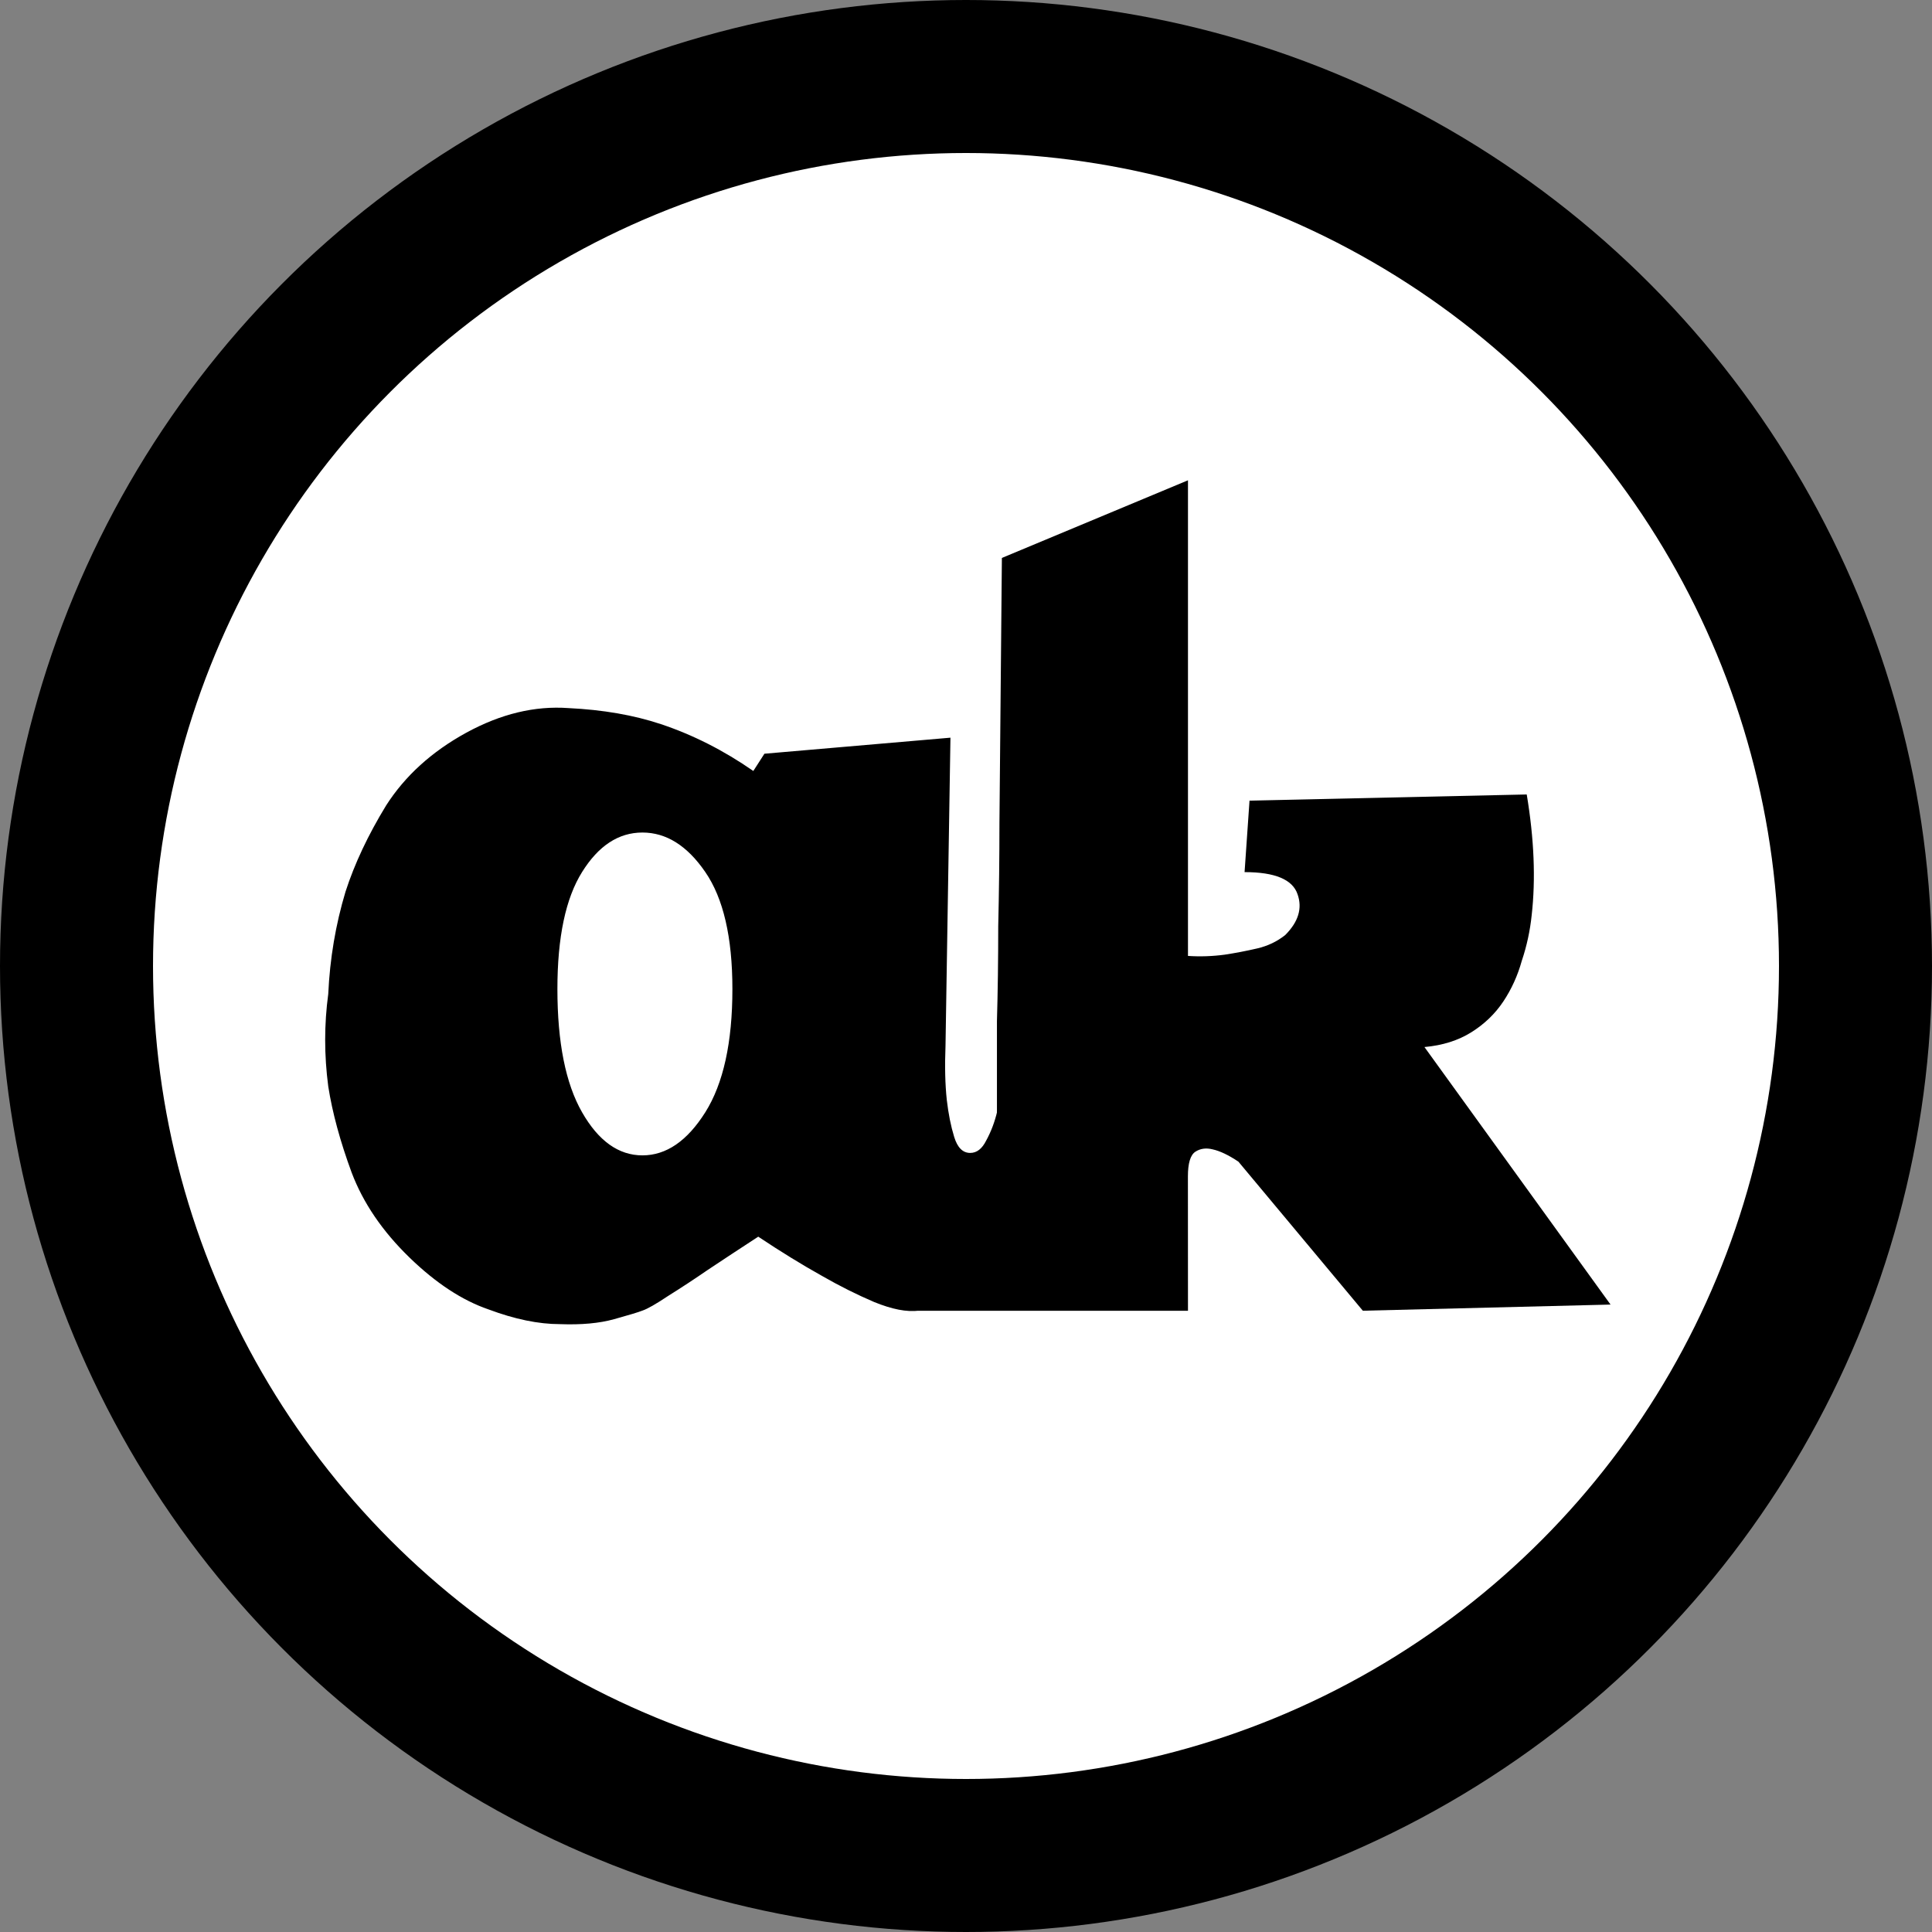 <svg xmlns="http://www.w3.org/2000/svg" width="55px" height="55px" viewBox="0 0 202.02 202.02" style="vertical-align:middle">
    <rect x="0" y="0" width="202.02" height="202.02" fill="#808080" stroke="none"/>
    <g transform="translate(-3.65 -3.93)">
        <circle style="opacity:1;fill:#FFFFFF;fill-opacity:1;stroke:#000000;stroke-width:16;stroke-miterlimit:4;stroke-dasharray:none;stroke-opacity:1" cx="104.66" cy="104.94" r="93.01"/>
    </g>
    <g style="display:inline;fill:#000000;fill-opacity:1;stroke:none">
        <path d="m242.73 334.58 28.99-2.5-.77 48q-.19 4.8.2 8.45.38 3.26 1.15 5.76.76 2.5 2.5 2.5 1.53 0 2.49-1.93 1.15-2.1 1.73-4.6.76-2.88.96-6.72h8.25q.58 2.68.58 5.95 0 2.69-.58 6.53-.57 3.84-2.5 8.25-1.53 4.61-3.83 7.68-2.12 3.07-4.8 5-2.5 1.91-5.19 2.87-2.69.96-5.18 1.54-2.69.38-6.91-1.34-4.04-1.73-8.07-4.04-4.8-2.68-9.98-6.14-4.42 2.88-7.87 5.18-3.08 2.12-6.15 4.04-2.88 1.92-4.03 2.3-.96.38-4.42 1.34-3.45.96-8.44.77-5 0-11.14-2.3-6.14-2.11-12.29-8.07-6.33-6.14-9.02-13.24-2.69-7.3-3.65-13.44-.96-7.3 0-14.4.38-8.26 2.69-15.94 2.11-6.53 6.33-13.44 4.42-6.91 12.48-11.33 8.07-4.41 15.94-3.84 8.06.39 14.4 2.5 7.49 2.5 14.4 7.3zm-19.01 12.28q-5.57 0-9.4 6.15-3.85 6.14-3.85 18.24 0 12.48 3.84 19.2 3.84 6.72 9.41 6.72t9.8-6.72q4.22-6.72 4.22-19.2 0-12.1-4.23-18.24-4.22-6.15-9.79-6.15z" style="font-size:192px" transform="translate(-82.94 -145.69) scale(.671)" aria-label="a"/>
        <path d="M217.2 420.6h-42.63v-16.14q3.84.2 6.72-.57 2.5-.77 4.41-2.69 2.12-2.11 1.73-6.34v-19.39q.2-6.91.2-14.78.19-8.07.19-16.13.19-18.82.38-41.28l29-12.1v74.12q2.87.19 5.75-.2 2.5-.38 5-.96 2.49-.57 4.41-2.1 3.07-3.08 1.92-6.34-1.15-3.46-8.26-3.46l.77-11.14 43.2-.96q1.73 10.37.77 18.82-.38 3.65-1.54 7.1-.96 3.46-2.88 6.34t-4.99 4.8q-3.07 1.92-7.3 2.3l29 40.13-38.6.96-19.39-23.23q-2.3-1.54-4.03-1.92-1.53-.38-2.69.38-1.15.77-1.15 3.84z" style="font-size:192px" transform="translate(-21.52 -145.16) scale(.671)" aria-label="k"/>
    </g>
</svg>

